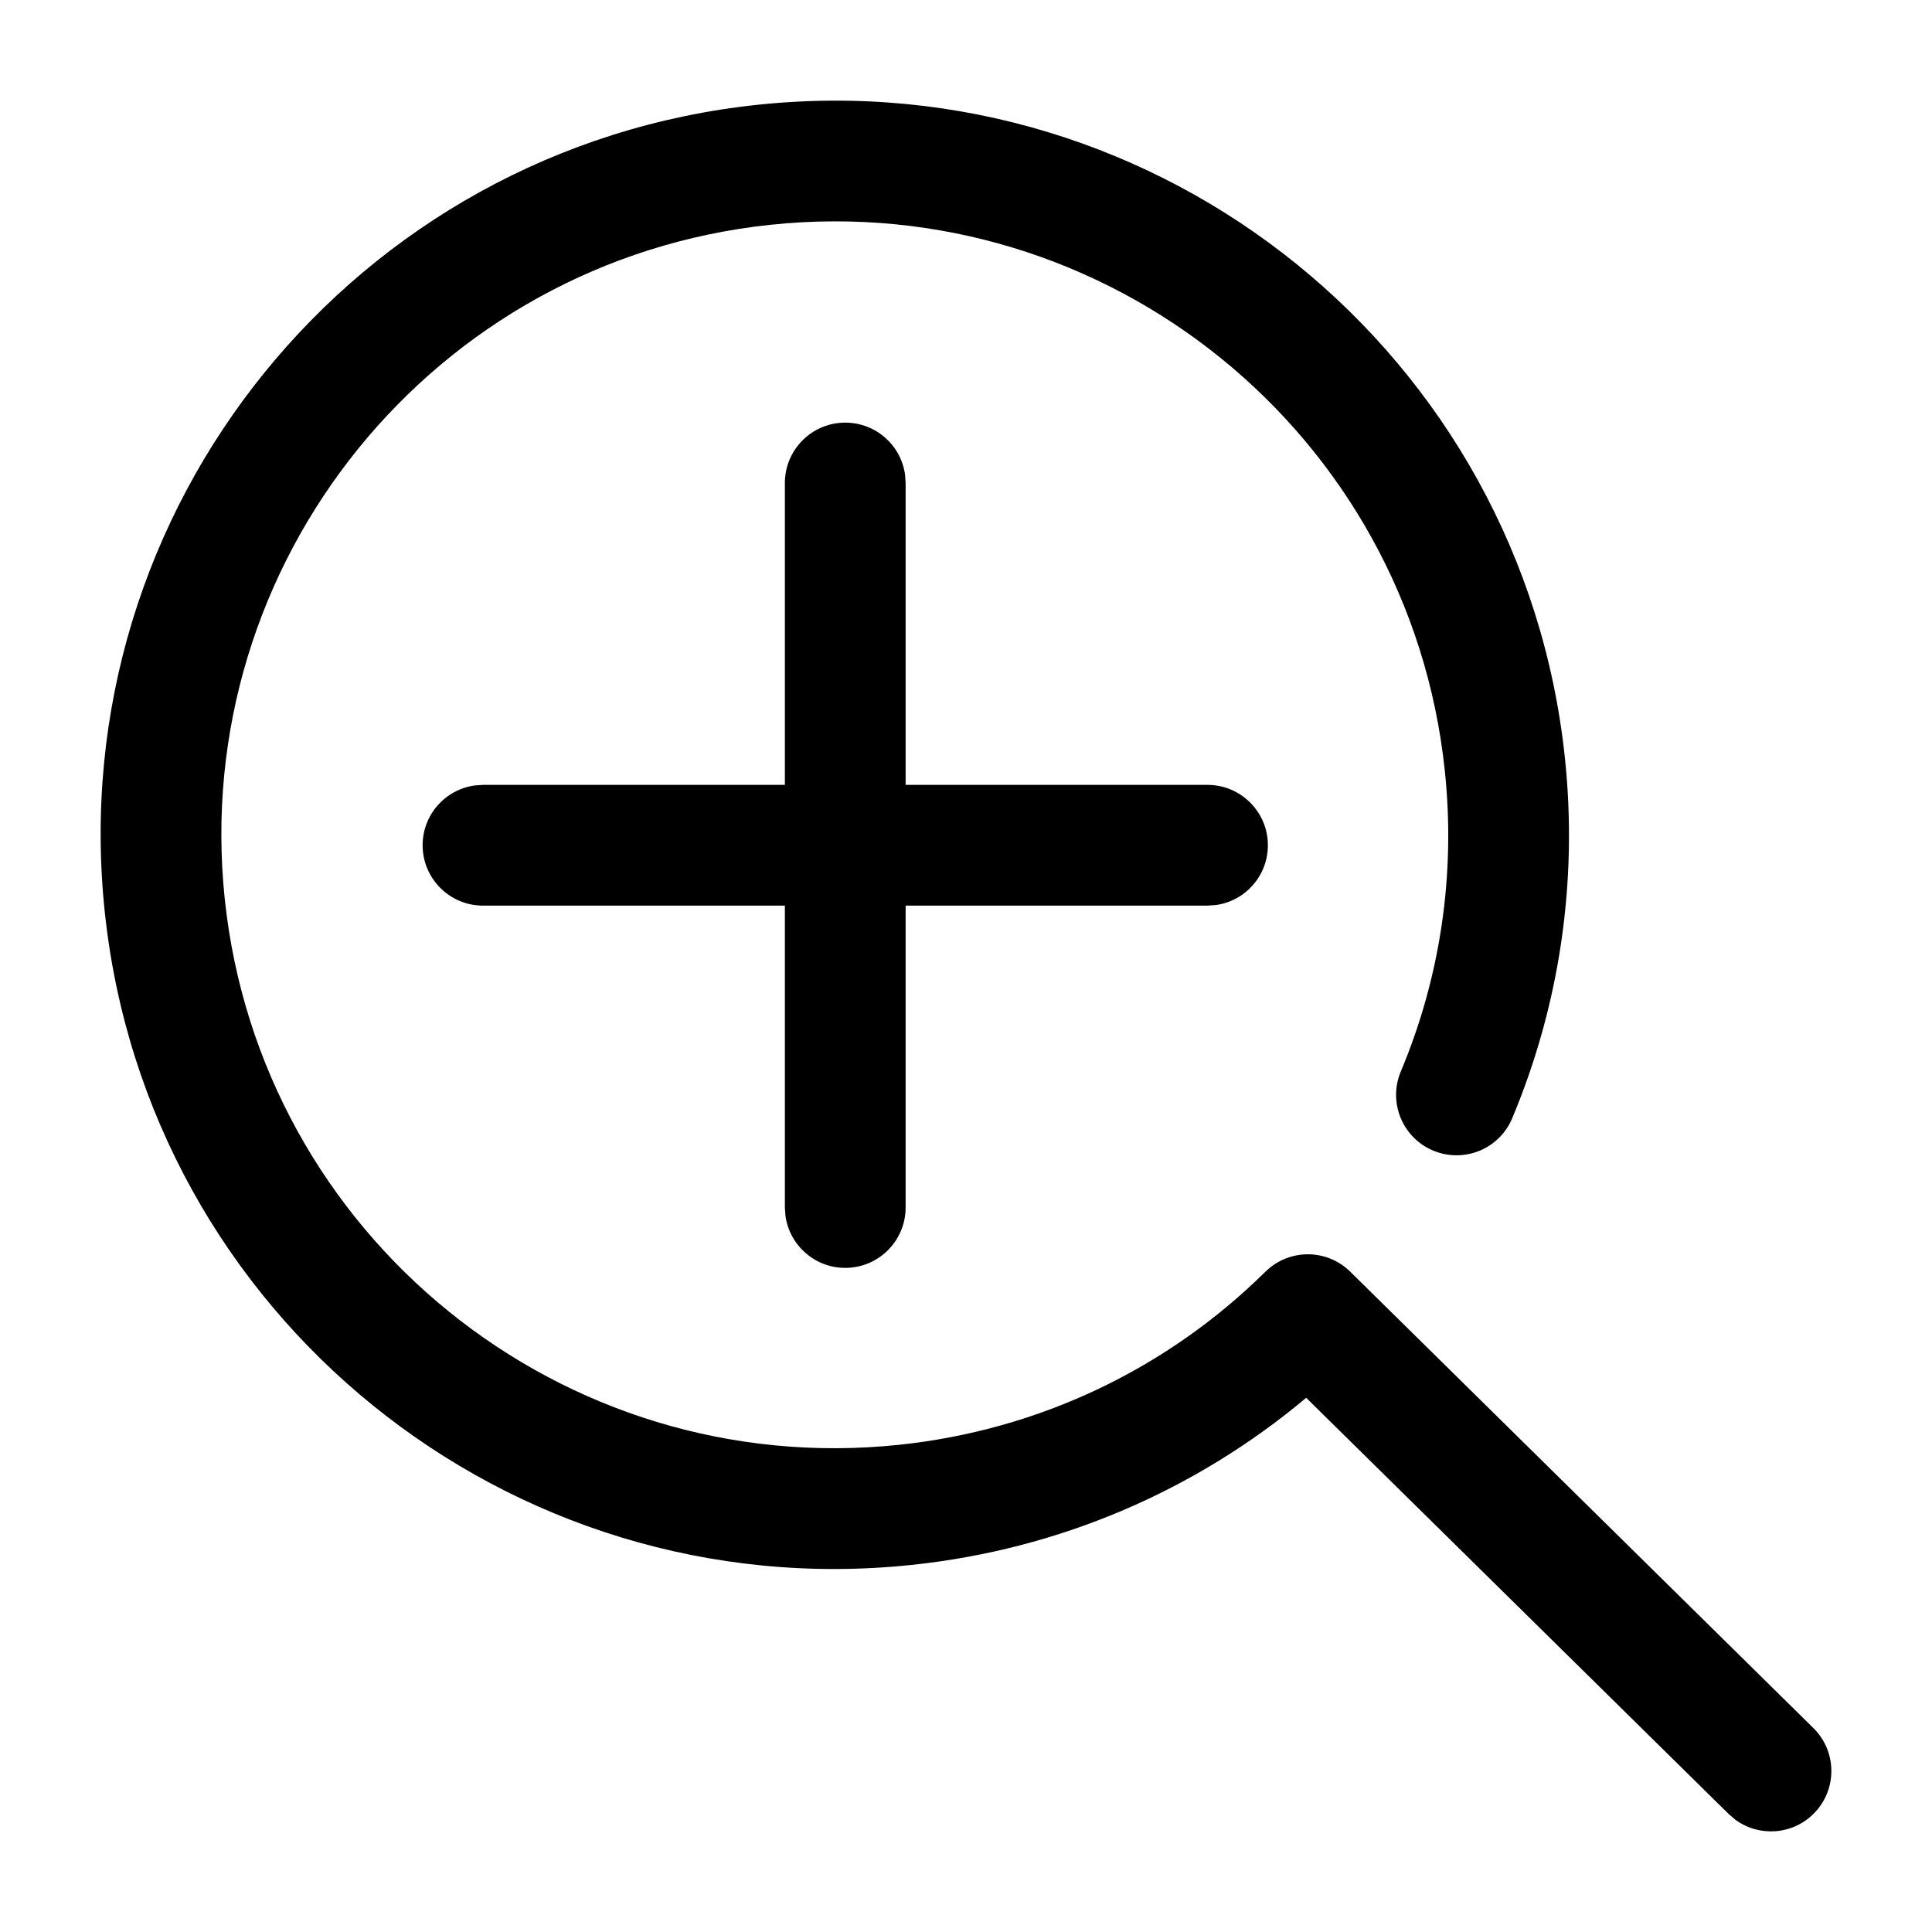 <svg viewBox="0 0 24 24" xmlns="http://www.w3.org/2000/svg"
	xmlns:xlink="http://www.w3.org/1999/xlink">
	<defs />
	<g opacity="0" />
	<path id="矢量 105"
		d="M19.44 9.417C18.914 4.408 14.426 0.774 9.417 1.301C4.408 1.827 0.774 6.315 1.301 11.324C1.827 16.333 6.315 19.967 11.324 19.44C13.157 19.248 14.85 18.518 16.226 17.364L21.474 22.534L21.558 22.606C21.854 22.822 22.27 22.795 22.534 22.526C22.825 22.231 22.821 21.756 22.526 21.466L16.78 15.804C16.501 15.522 16.053 15.507 15.756 15.764C15.744 15.774 15.731 15.786 15.72 15.797C14.499 17.003 12.91 17.765 11.167 17.948C6.982 18.388 3.232 15.352 2.792 11.167C2.353 6.982 5.389 3.232 9.574 2.792C13.759 2.353 17.509 5.389 17.948 9.574C18.084 10.865 17.892 12.142 17.401 13.311C17.241 13.693 17.421 14.133 17.803 14.293C18.185 14.453 18.625 14.274 18.785 13.892C19.372 12.491 19.602 10.961 19.44 9.417ZM10.5 15.75C10.914 15.75 11.25 15.414 11.25 15L11.25 11.25L15 11.25L15.102 11.243C15.468 11.194 15.75 10.88 15.75 10.5C15.75 10.086 15.414 9.75 15 9.75L11.25 9.75L11.25 6L11.243 5.898C11.194 5.532 10.88 5.25 10.5 5.25C10.086 5.25 9.75 5.586 9.75 6L9.75 9.75L6 9.75L5.898 9.757C5.532 9.807 5.25 10.12 5.25 10.5C5.25 10.914 5.586 11.25 6 11.25L9.75 11.25L9.75 15L9.757 15.102C9.807 15.468 10.12 15.75 10.5 15.75Z"
		fill-rule="evenodd" />
</svg>